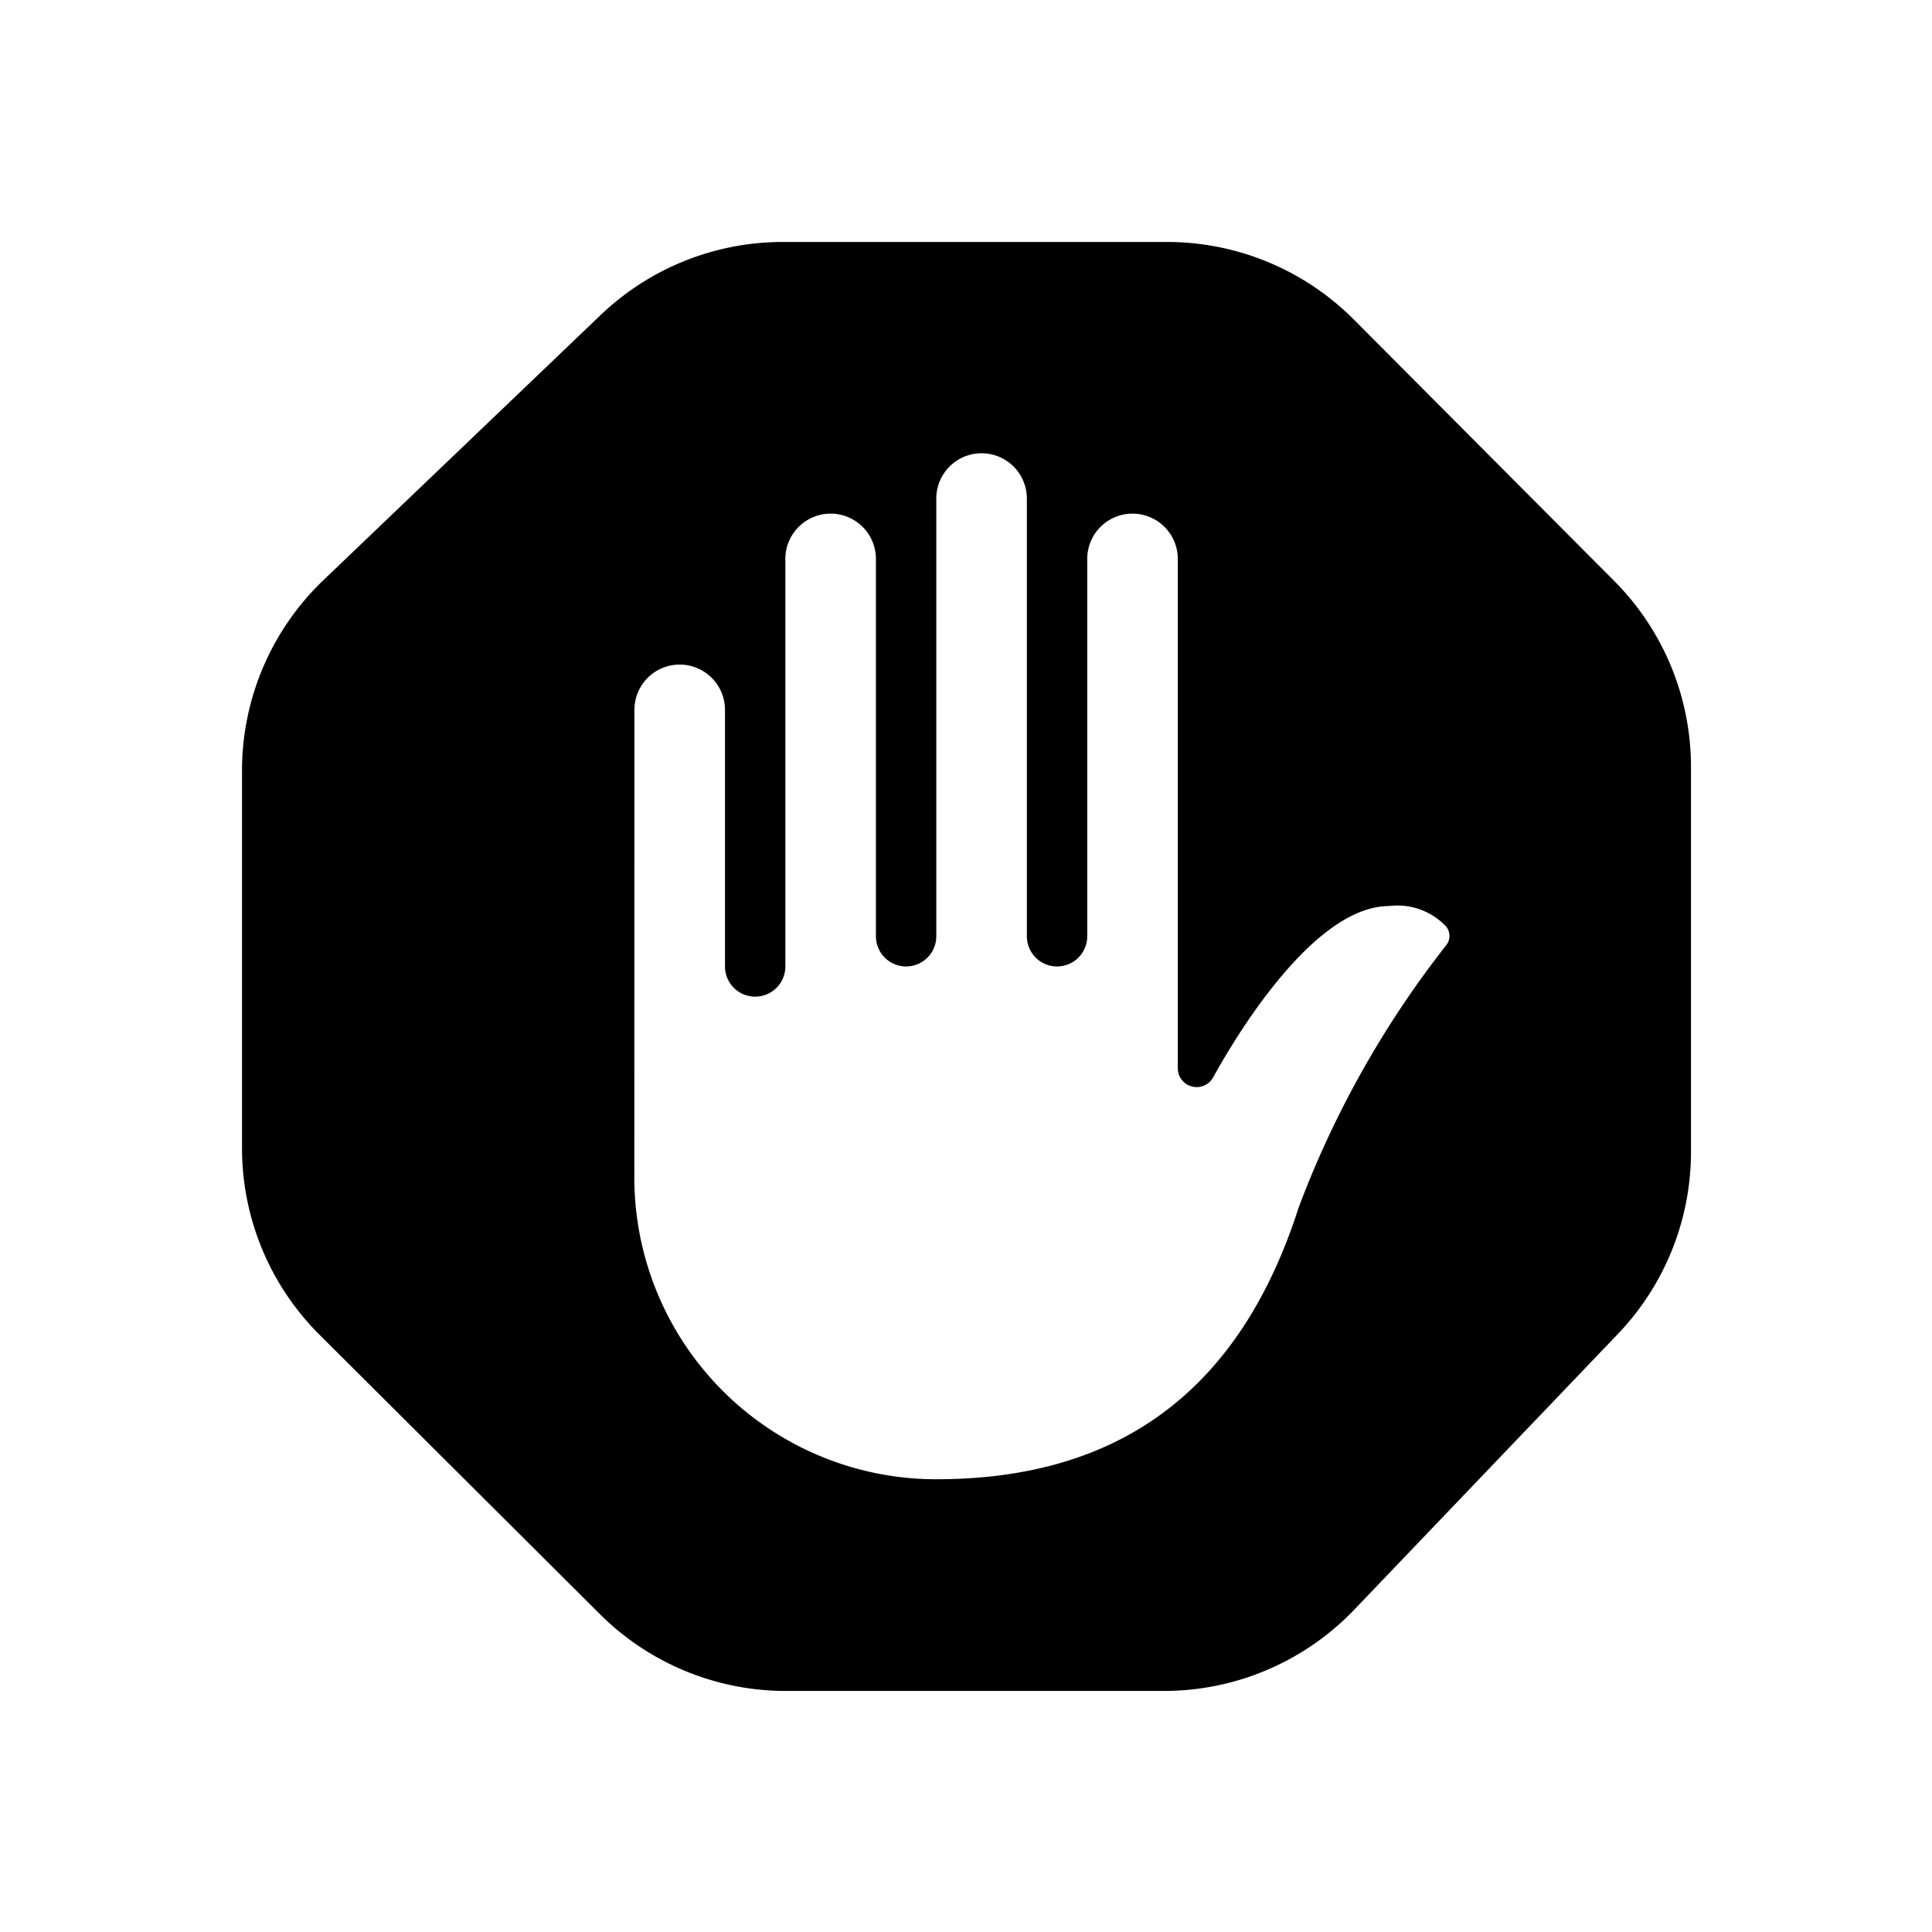 <svg id="Layer_1" data-name="Layer 1" xmlns="http://www.w3.org/2000/svg" width="64" height="64" viewBox="0 0 64 64">
  <defs>
    <style>
      .cls-1 {
        fill-rule: evenodd;
      }
    </style>
  </defs>
  <title>Icons 300</title>
  <path class="cls-1" d="M53.596,44.188l-8.731,9.131a8.728,8.728,0,0,1-6.308,2.696H26.032a8.728,8.728,0,0,1-6.16-2.545l-9.288-9.255a8.726,8.726,0,0,1-2.567-6.182V25.526a8.727,8.727,0,0,1,2.696-6.307l9.184-8.783a8.728,8.728,0,0,1,6.032-2.42H38.663a8.728,8.728,0,0,1,6.183,2.568l8.625,8.659a8.727,8.727,0,0,1,2.545,6.159V38.157A8.727,8.727,0,0,1,53.596,44.188ZM47.92,30.71a2.207,2.207,0,0,0-1.903-.696c-2.532,0-5.146,4.432-5.829,5.675a.625.625,0,0,1-1.172-.304v-16.87a1.5,1.5,0,1,0-3,0v12.5a1,1,0,0,1-2,0v-14.5a1.5,1.5,0,1,0-3,0v14.5a1,1,0,0,1-2,0v-12.5a1.5,1.5,0,1,0-3,0v13.5a1,1,0,1,1-2,0v-8.5a1.5,1.5,0,0,0-3,0c0,.828-.003,15.493-.003,15.493a9.998,9.998,0,0,0,10.002,9.994c5.545,0,9.903-2.448,12.002-8.994a32.647,32.647,0,0,1,4.904-8.714A.498.498,0,0,0,47.92,30.71Z"/>
</svg>
